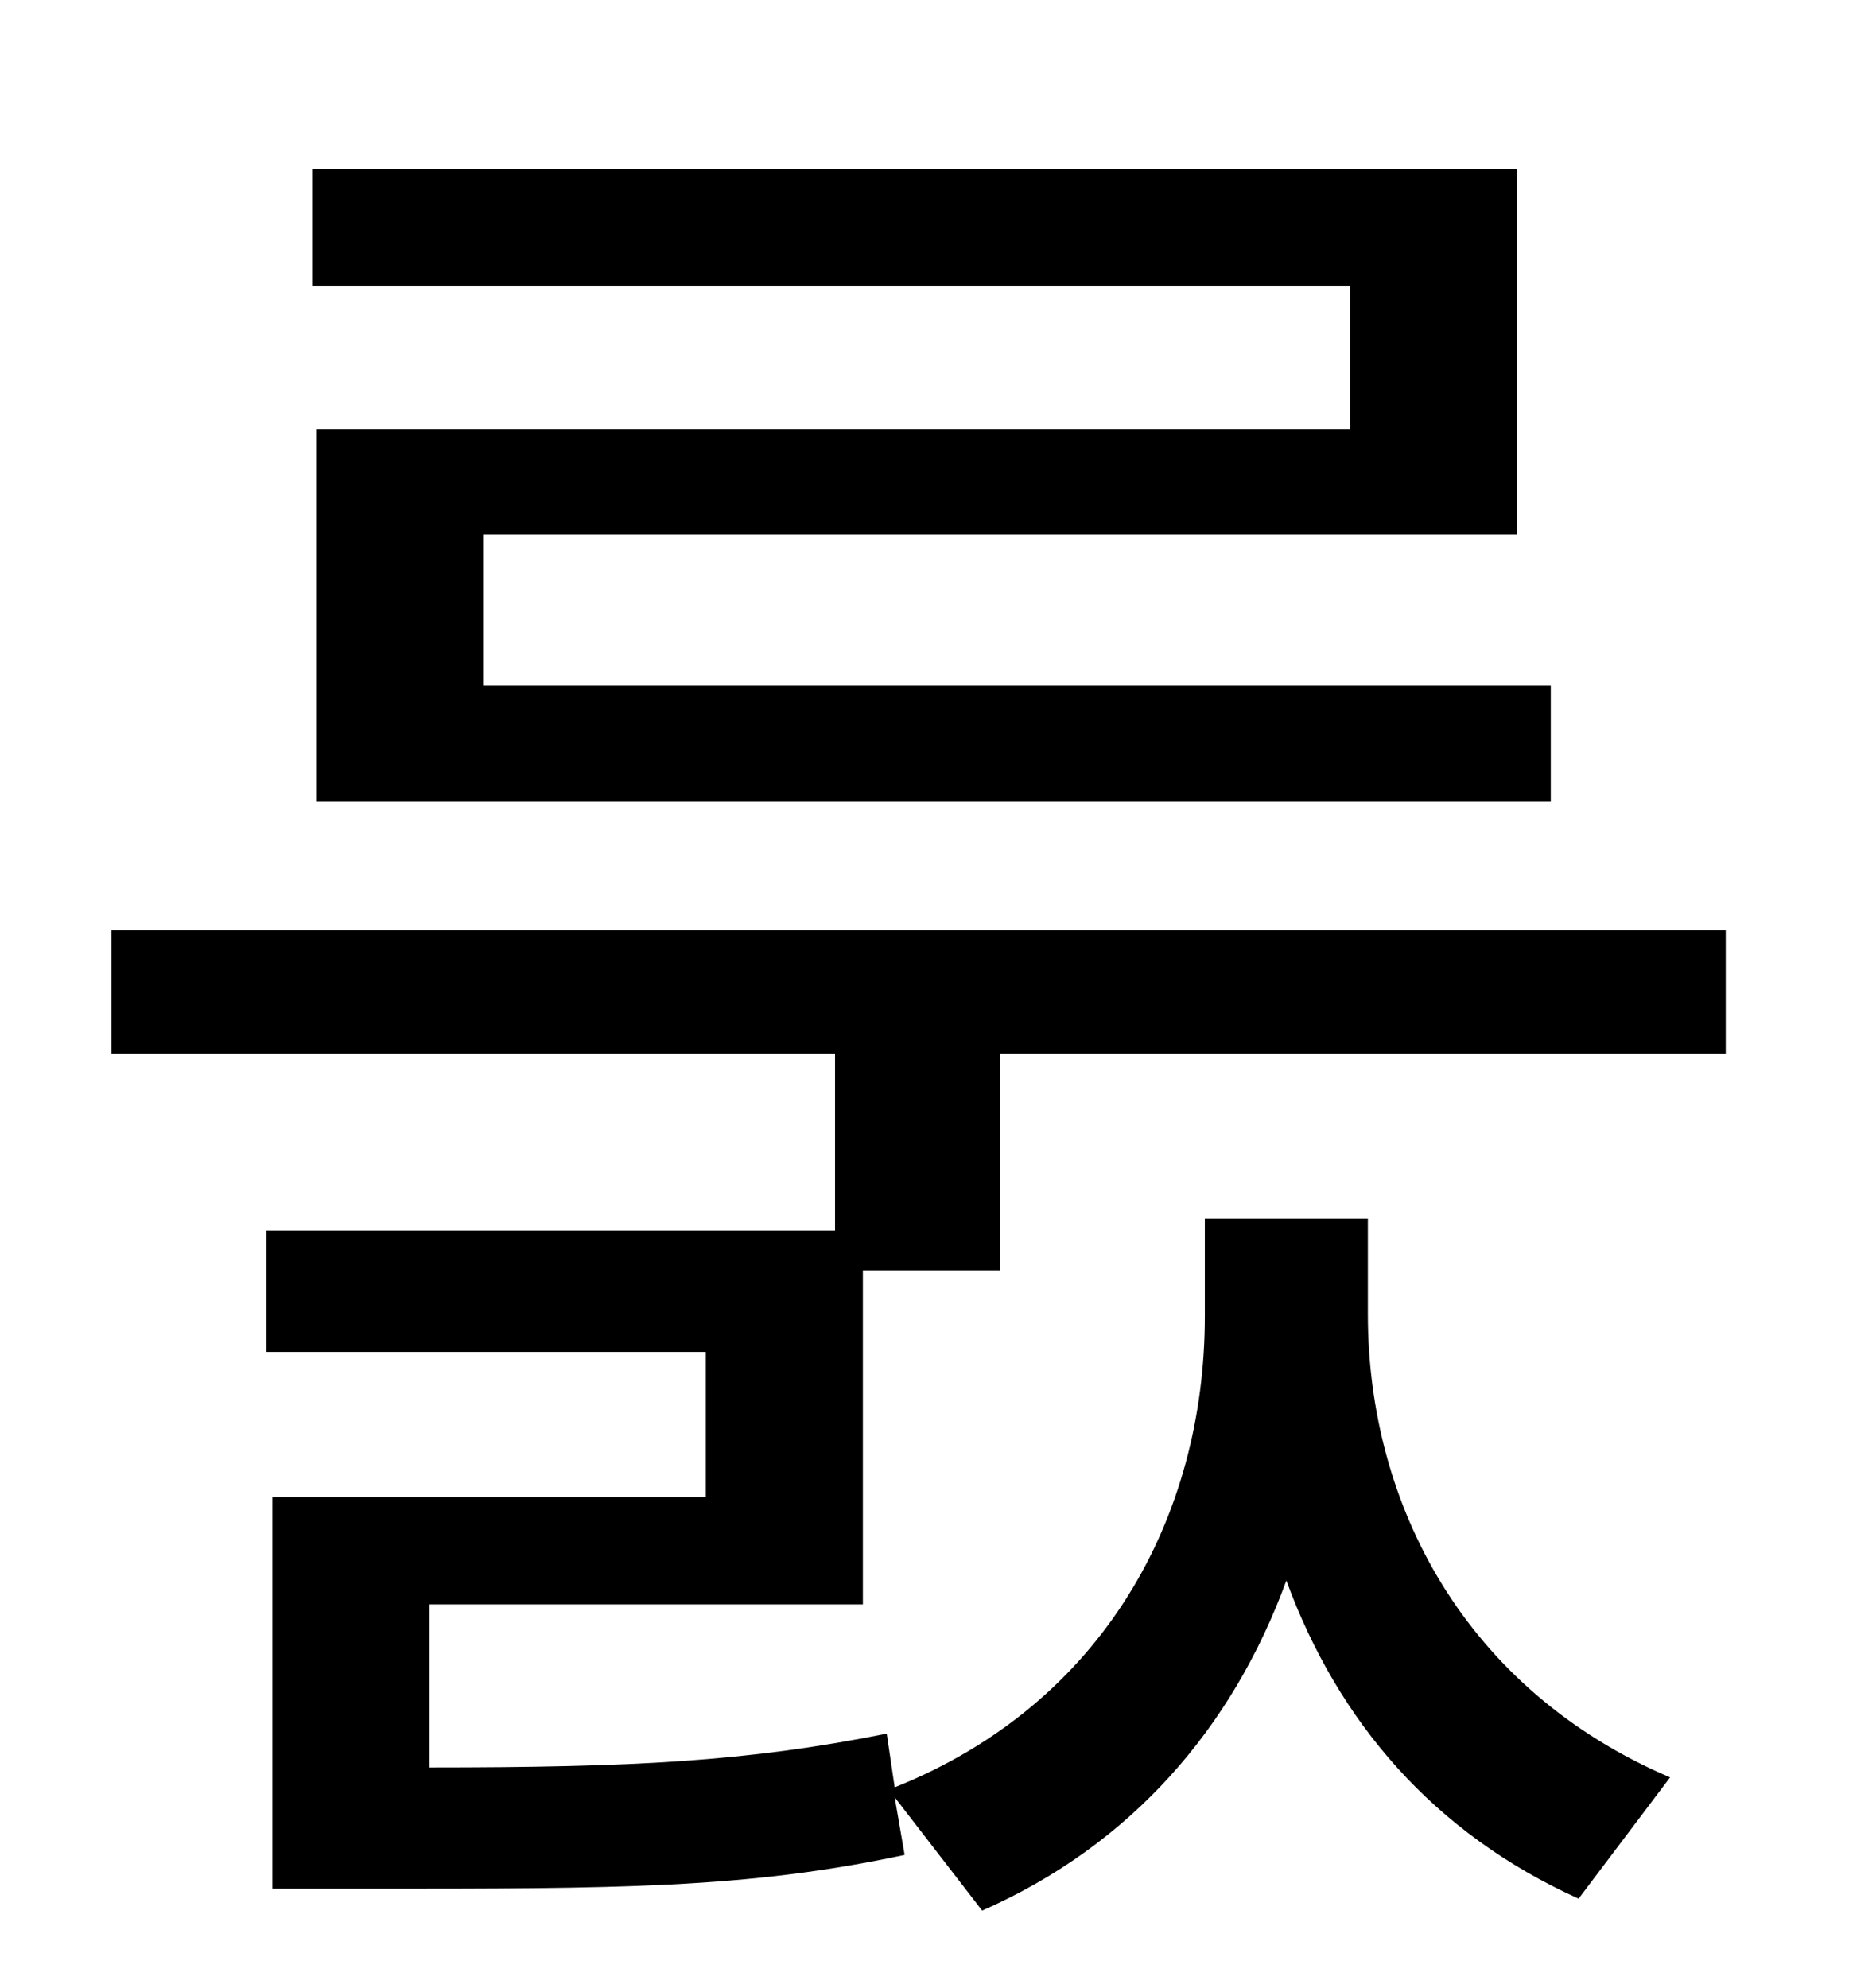 <?xml version="1.0" standalone="no"?>
<!DOCTYPE svg PUBLIC "-//W3C//DTD SVG 1.1//EN" "http://www.w3.org/Graphics/SVG/1.1/DTD/svg11.dtd" >
<svg xmlns="http://www.w3.org/2000/svg" xmlns:xlink="http://www.w3.org/1999/xlink" version="1.1" viewBox="-10 0 930 1000">
   <path fill="currentColor"
d="M669 216v-72h-522v-59h606v184h-520v76h537v58h-621v-187h520zM424 807h-218v82c103 0 160 -3 230 -17l4 27c105 -42 156 -136 156 -237v-49h82v48c0 96 49 189 152 233l-46 61c-73 -33 -121 -89 -147 -160c-27 74 -78 133 -153 166l-44 -57l5 29c-80 17 -144 17 -271 17
h-47v-197h218v-73h-221v-61h286v-89h-364v-62h812v62h-365v109h-69v168z" />
</svg>
